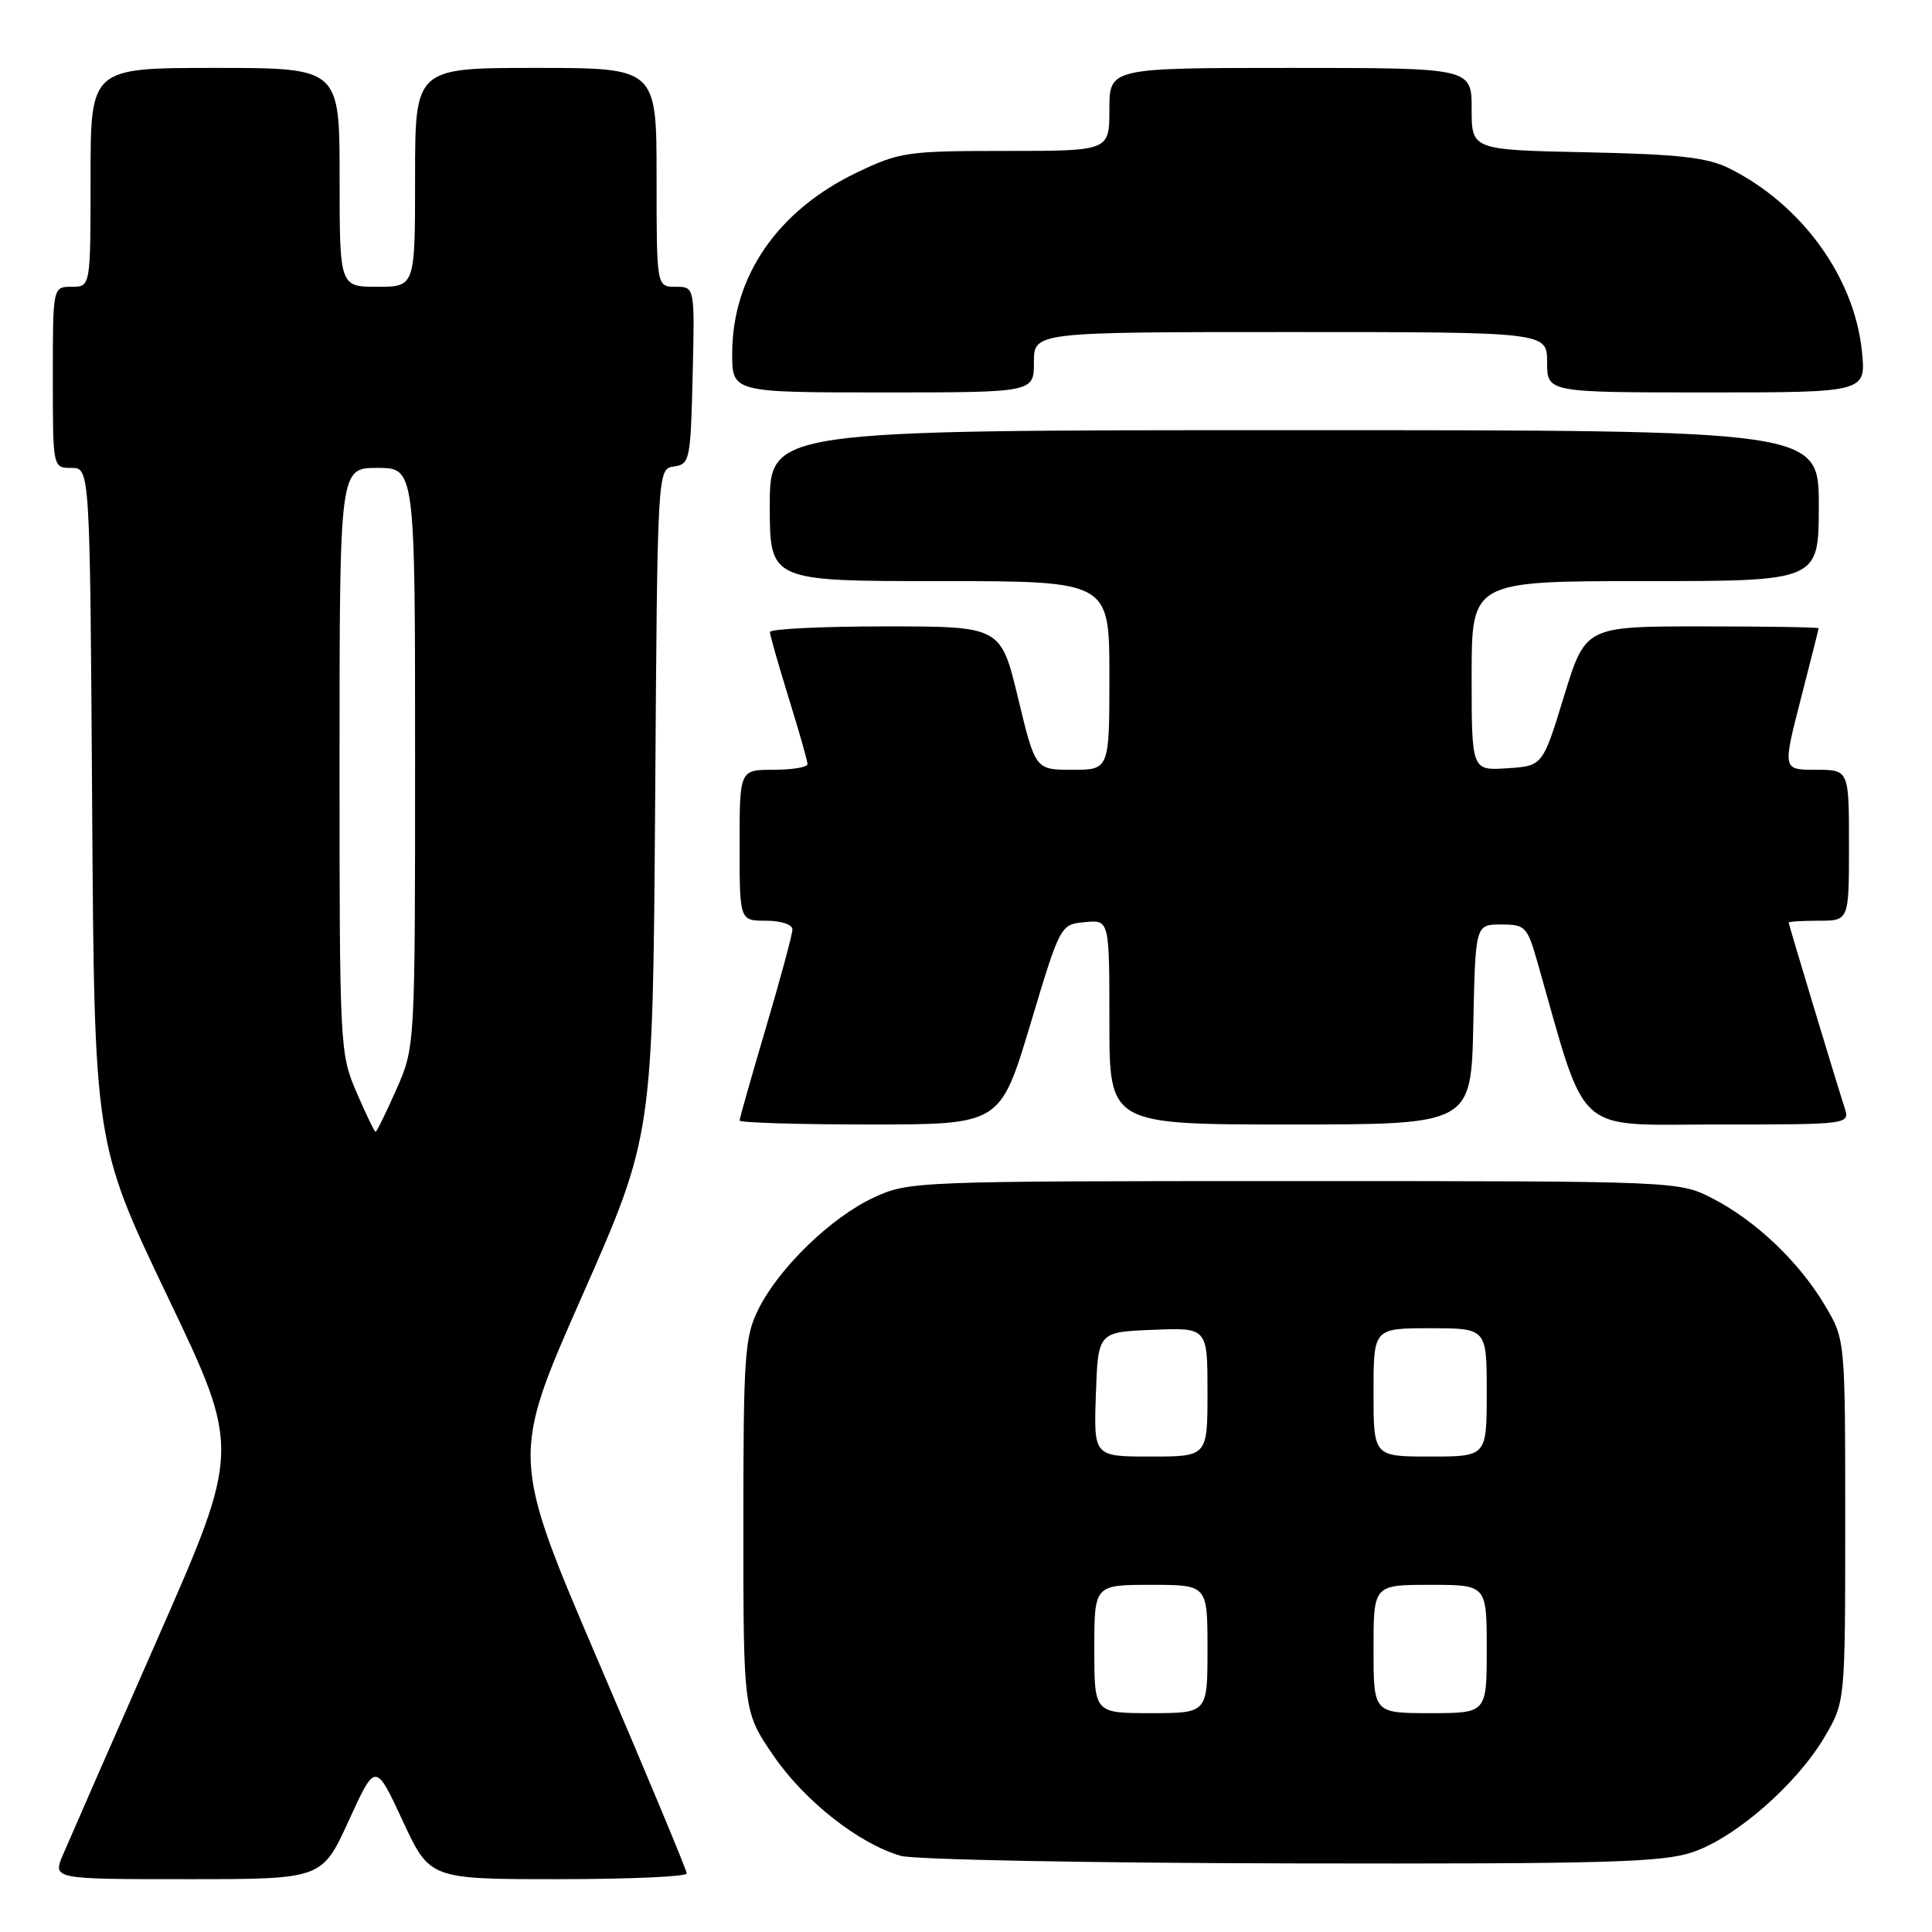<?xml version="1.0" encoding="UTF-8" standalone="no"?>
<!DOCTYPE svg PUBLIC "-//W3C//DTD SVG 1.1//EN" "http://www.w3.org/Graphics/SVG/1.1/DTD/svg11.dtd" >
<svg xmlns="http://www.w3.org/2000/svg" xmlns:xlink="http://www.w3.org/1999/xlink" version="1.1" viewBox="0 0 256 256">
 <g >
 <path fill="currentColor"
d=" M 46.21 241.25 C 49.75 233.50 49.75 233.50 53.35 241.25 C 56.95 249.00 56.95 249.00 73.97 249.00 C 83.34 249.00 91.00 248.66 91.00 248.25 C 91.00 247.84 85.76 235.26 79.35 220.30 C 67.70 193.10 67.70 193.10 77.10 171.80 C 86.50 150.50 86.50 150.50 86.81 106.31 C 87.11 62.12 87.11 62.12 89.31 61.81 C 91.40 61.51 91.51 60.98 91.78 49.75 C 92.06 38.00 92.06 38.00 89.53 38.00 C 87.00 38.00 87.00 38.00 87.00 23.50 C 87.00 9.00 87.00 9.00 71.00 9.00 C 55.00 9.00 55.00 9.00 55.00 23.50 C 55.00 38.00 55.00 38.00 50.00 38.00 C 45.00 38.00 45.00 38.00 45.00 23.50 C 45.00 9.00 45.00 9.00 28.50 9.00 C 12.00 9.00 12.00 9.00 12.00 23.50 C 12.00 38.00 12.00 38.00 9.50 38.00 C 7.00 38.00 7.00 38.00 7.00 50.00 C 7.00 62.00 7.00 62.00 9.46 62.00 C 11.92 62.00 11.92 62.00 12.21 106.75 C 12.50 151.50 12.50 151.50 22.20 171.79 C 31.90 192.07 31.90 192.07 20.81 217.29 C 14.72 231.15 9.11 243.96 8.35 245.75 C 6.97 249.00 6.97 249.00 24.82 249.00 C 42.67 249.00 42.67 249.00 46.21 241.25 Z  M 224.32 245.41 C 230.01 243.47 238.10 236.40 241.78 230.13 C 244.50 225.50 244.50 225.50 244.50 201.50 C 244.50 177.50 244.50 177.50 241.83 173.00 C 238.42 167.25 232.72 161.81 227.00 158.84 C 222.50 156.50 222.50 156.50 171.50 156.50 C 121.28 156.50 120.43 156.53 115.80 158.67 C 110.15 161.28 103.19 168.02 100.48 173.50 C 98.67 177.16 98.50 179.60 98.50 202.16 C 98.50 226.81 98.50 226.81 102.51 232.66 C 106.63 238.66 113.80 244.30 119.36 245.91 C 121.09 246.41 144.36 246.86 171.07 246.91 C 213.03 246.99 220.28 246.78 224.32 245.41 Z  M 136.52 135.75 C 140.50 122.50 140.50 122.50 143.75 122.19 C 147.00 121.87 147.00 121.87 147.00 135.44 C 147.00 149.00 147.00 149.00 170.97 149.00 C 194.94 149.00 194.94 149.00 195.22 135.75 C 195.50 122.50 195.50 122.50 198.90 122.50 C 202.11 122.50 202.37 122.76 203.72 127.50 C 210.40 150.88 208.31 149.00 227.63 149.00 C 245.13 149.00 245.13 149.00 244.41 146.75 C 243.28 143.27 237.02 122.53 237.01 122.25 C 237.00 122.11 238.80 122.00 241.00 122.00 C 245.00 122.00 245.00 122.00 245.00 112.00 C 245.00 102.00 245.00 102.00 240.60 102.00 C 236.21 102.00 236.21 102.00 238.58 92.75 C 239.89 87.66 240.97 83.39 240.98 83.25 C 240.99 83.11 234.04 83.00 225.54 83.00 C 210.08 83.00 210.08 83.00 207.24 92.25 C 204.41 101.50 204.41 101.50 199.70 101.80 C 195.00 102.11 195.00 102.11 195.00 89.55 C 195.00 77.00 195.00 77.00 218.00 77.00 C 241.00 77.00 241.00 77.00 241.00 67.00 C 241.00 57.00 241.00 57.00 171.50 57.00 C 102.00 57.00 102.00 57.00 102.00 67.00 C 102.00 77.00 102.00 77.00 124.50 77.00 C 147.00 77.00 147.00 77.00 147.00 89.50 C 147.00 102.00 147.00 102.00 142.09 102.00 C 137.19 102.00 137.19 102.00 134.90 92.50 C 132.61 83.00 132.61 83.00 117.30 83.00 C 108.89 83.00 102.01 83.34 102.02 83.75 C 102.02 84.16 103.15 88.10 104.51 92.50 C 105.88 96.90 107.00 100.84 107.00 101.25 C 107.00 101.66 104.97 102.00 102.50 102.00 C 98.00 102.00 98.00 102.00 98.00 112.00 C 98.00 122.00 98.00 122.00 101.50 122.00 C 103.49 122.00 105.00 122.50 105.00 123.16 C 105.00 123.80 103.42 129.64 101.50 136.14 C 99.58 142.64 98.00 148.19 98.00 148.48 C 98.00 148.76 105.77 149.00 115.27 149.00 C 132.54 149.00 132.54 149.00 136.52 135.75 Z  M 137.00 48.00 C 137.00 44.00 137.00 44.00 171.00 44.00 C 205.00 44.00 205.00 44.00 205.00 48.00 C 205.00 52.00 205.00 52.00 226.14 52.00 C 247.28 52.00 247.28 52.00 246.71 46.52 C 245.70 36.70 238.71 27.08 229.14 22.31 C 226.21 20.86 222.51 20.44 210.25 20.18 C 195.00 19.86 195.00 19.86 195.00 14.43 C 195.00 9.00 195.00 9.00 171.00 9.00 C 147.00 9.00 147.00 9.00 147.00 14.50 C 147.00 20.00 147.00 20.00 133.25 20.00 C 120.16 20.00 119.21 20.14 113.50 22.88 C 103.06 27.89 97.06 36.57 97.02 46.75 C 97.00 52.00 97.00 52.00 117.00 52.00 C 137.00 52.00 137.00 52.00 137.00 48.00 Z  M 47.24 144.73 C 45.03 139.60 44.99 138.76 44.99 100.75 C 45.00 62.00 45.00 62.00 50.00 62.00 C 55.00 62.00 55.00 62.00 55.00 100.38 C 55.00 138.75 55.00 138.75 52.51 144.38 C 51.14 147.47 49.91 149.99 49.76 149.98 C 49.62 149.97 48.48 147.61 47.24 144.73 Z  M 145.00 218.50 C 145.00 210.00 145.00 210.00 152.50 210.00 C 160.00 210.00 160.00 210.00 160.00 218.50 C 160.00 227.00 160.00 227.00 152.50 227.00 C 145.00 227.00 145.00 227.00 145.00 218.50 Z  M 182.00 218.50 C 182.00 210.00 182.00 210.00 189.50 210.00 C 197.00 210.00 197.00 210.00 197.00 218.50 C 197.00 227.00 197.00 227.00 189.50 227.00 C 182.00 227.00 182.00 227.00 182.00 218.50 Z  M 145.21 184.75 C 145.50 176.50 145.50 176.50 152.75 176.21 C 160.00 175.91 160.00 175.91 160.00 184.46 C 160.00 193.00 160.00 193.00 152.46 193.00 C 144.92 193.00 144.92 193.00 145.21 184.75 Z  M 182.00 184.50 C 182.00 176.00 182.00 176.00 189.50 176.00 C 197.00 176.00 197.00 176.00 197.00 184.50 C 197.00 193.00 197.00 193.00 189.50 193.00 C 182.00 193.00 182.00 193.00 182.00 184.50 Z "/>
</g>
</svg>